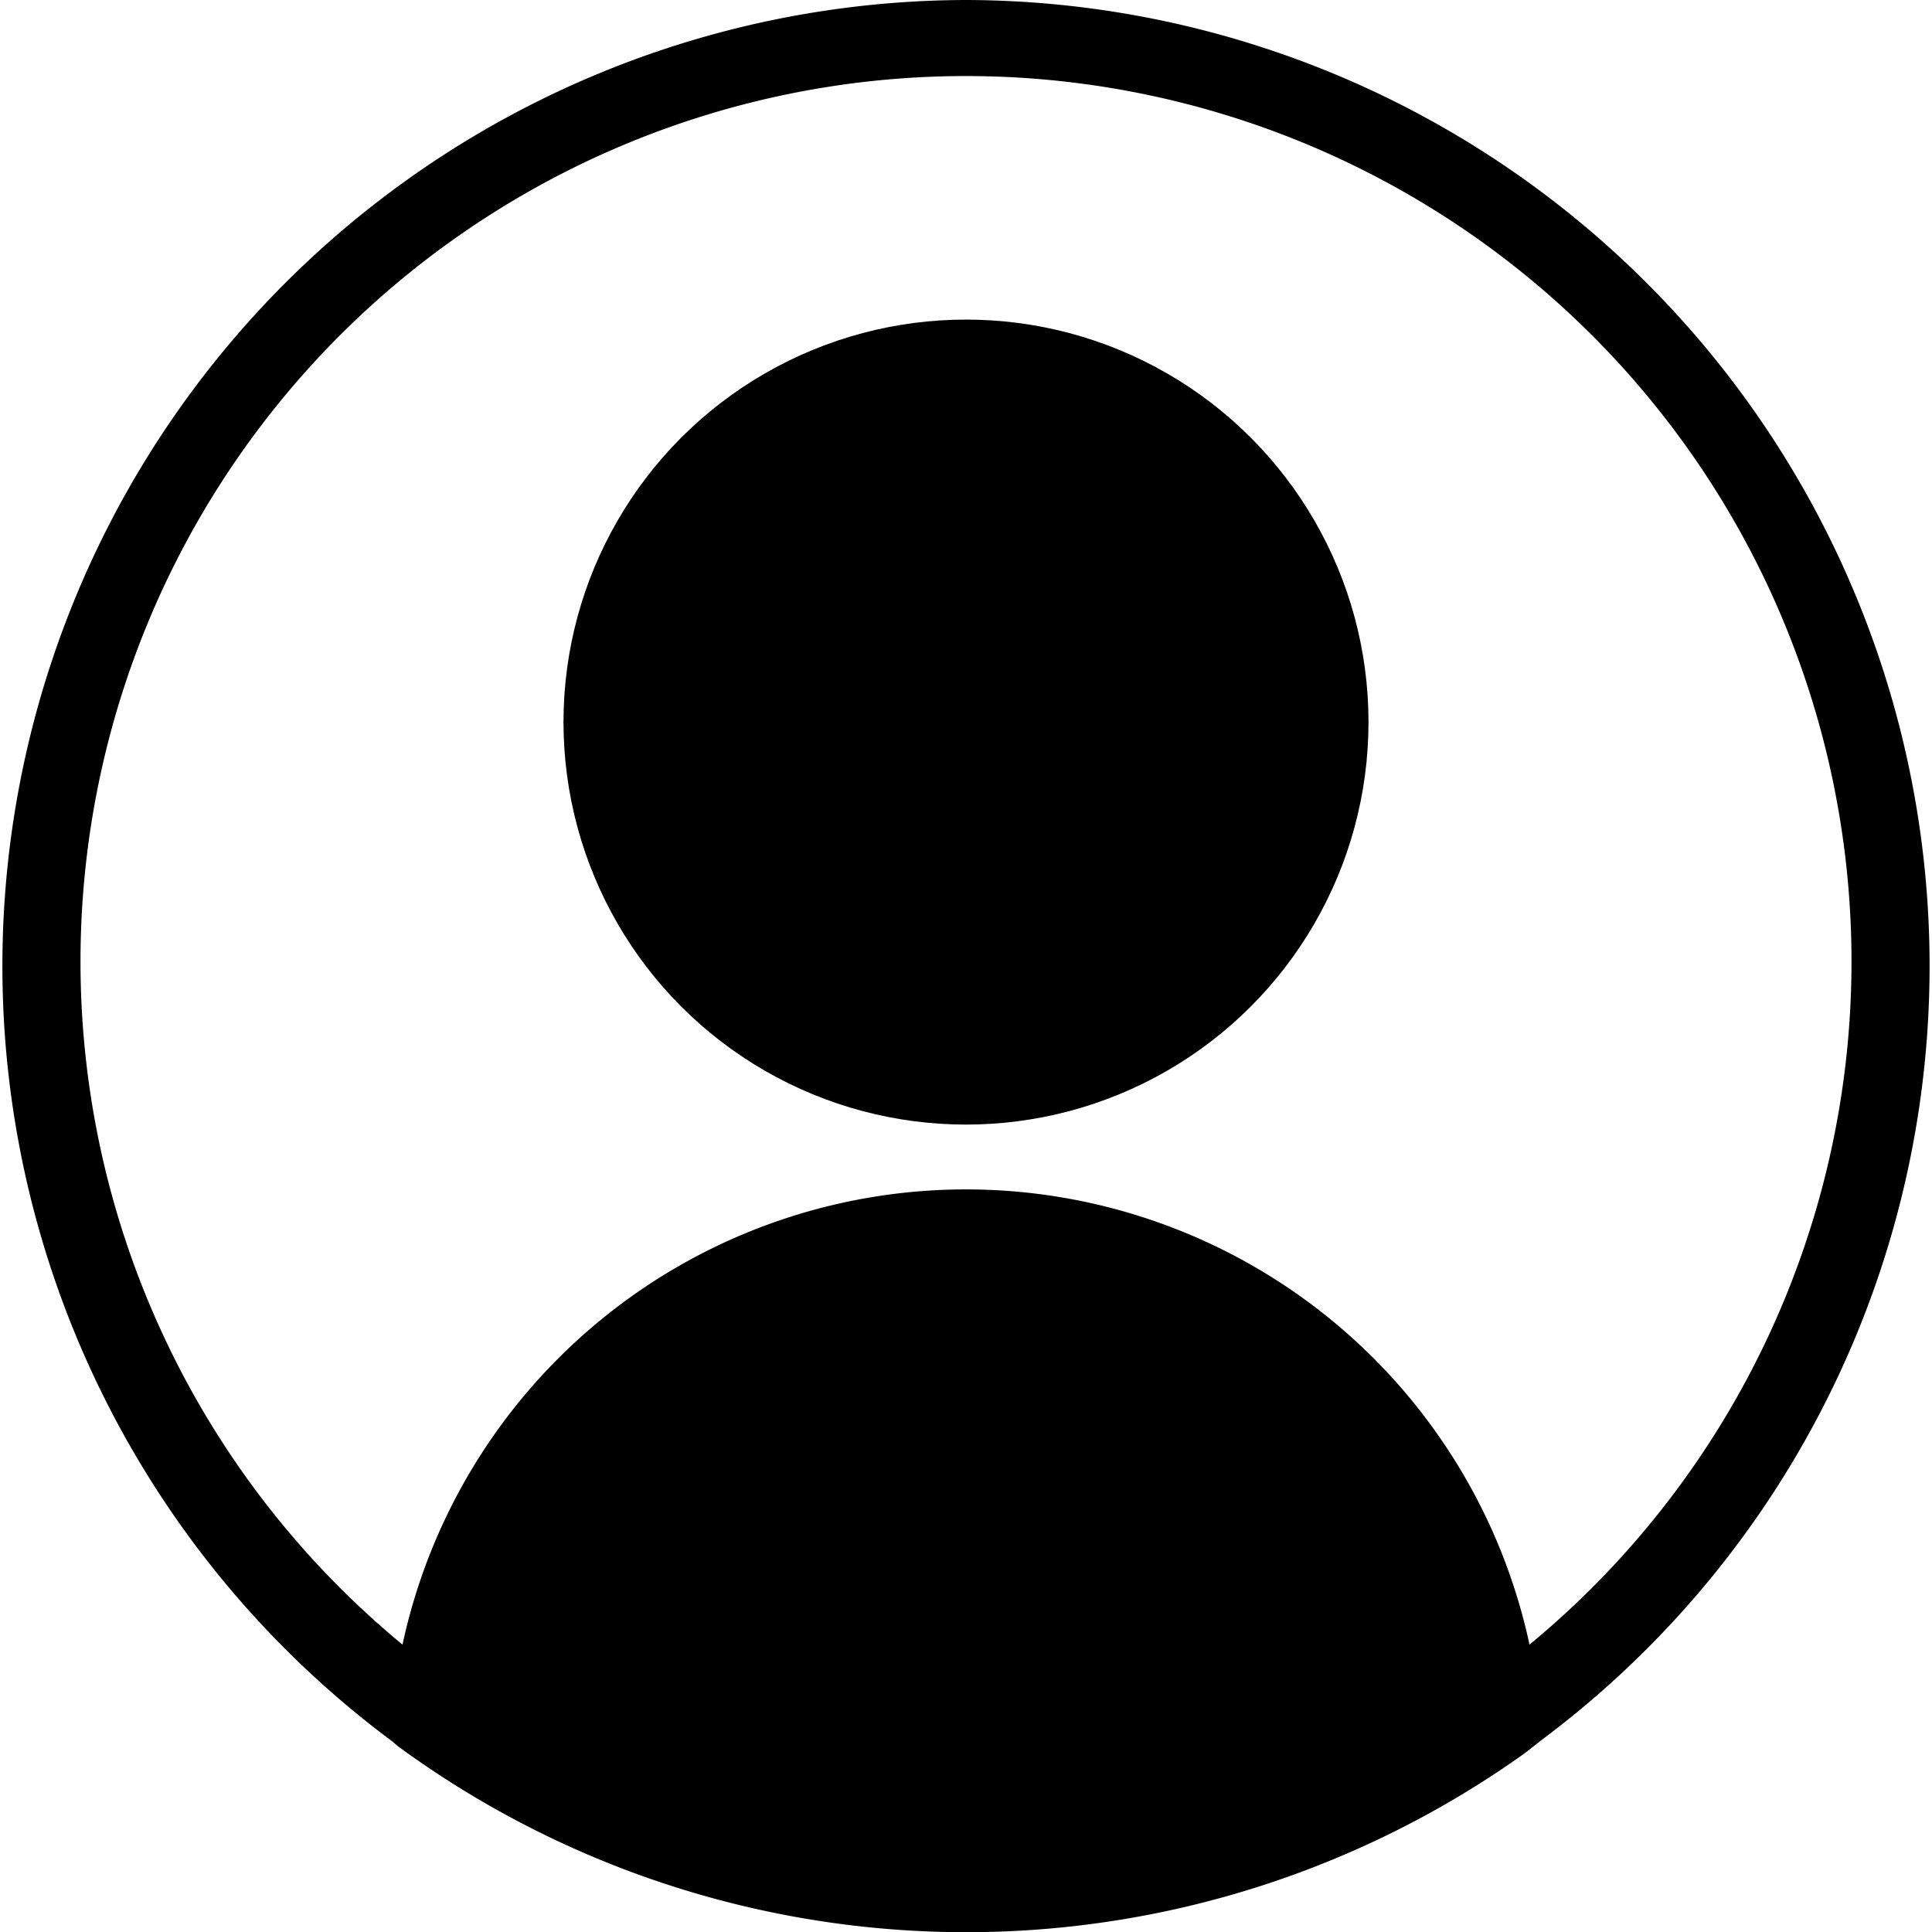 <svg id="Layer_1" data-name="Layer 1" xmlns="http://www.w3.org/2000/svg" viewBox="0 0 24 24"><title>avatar-1</title><circle cx="12" cy="8.97" r="5"/><path d="M12,0A12,12,0,0,0,4.87,21.63l0.07,0.06a11.94,11.94,0,0,0,14,.09l0.23-.18A12,12,0,0,0,12,0Zm7,20.43a7.16,7.16,0,0,0-14,0A11,11,0,1,1,19,20.43Z" transform="translate(0 0)"/></svg>